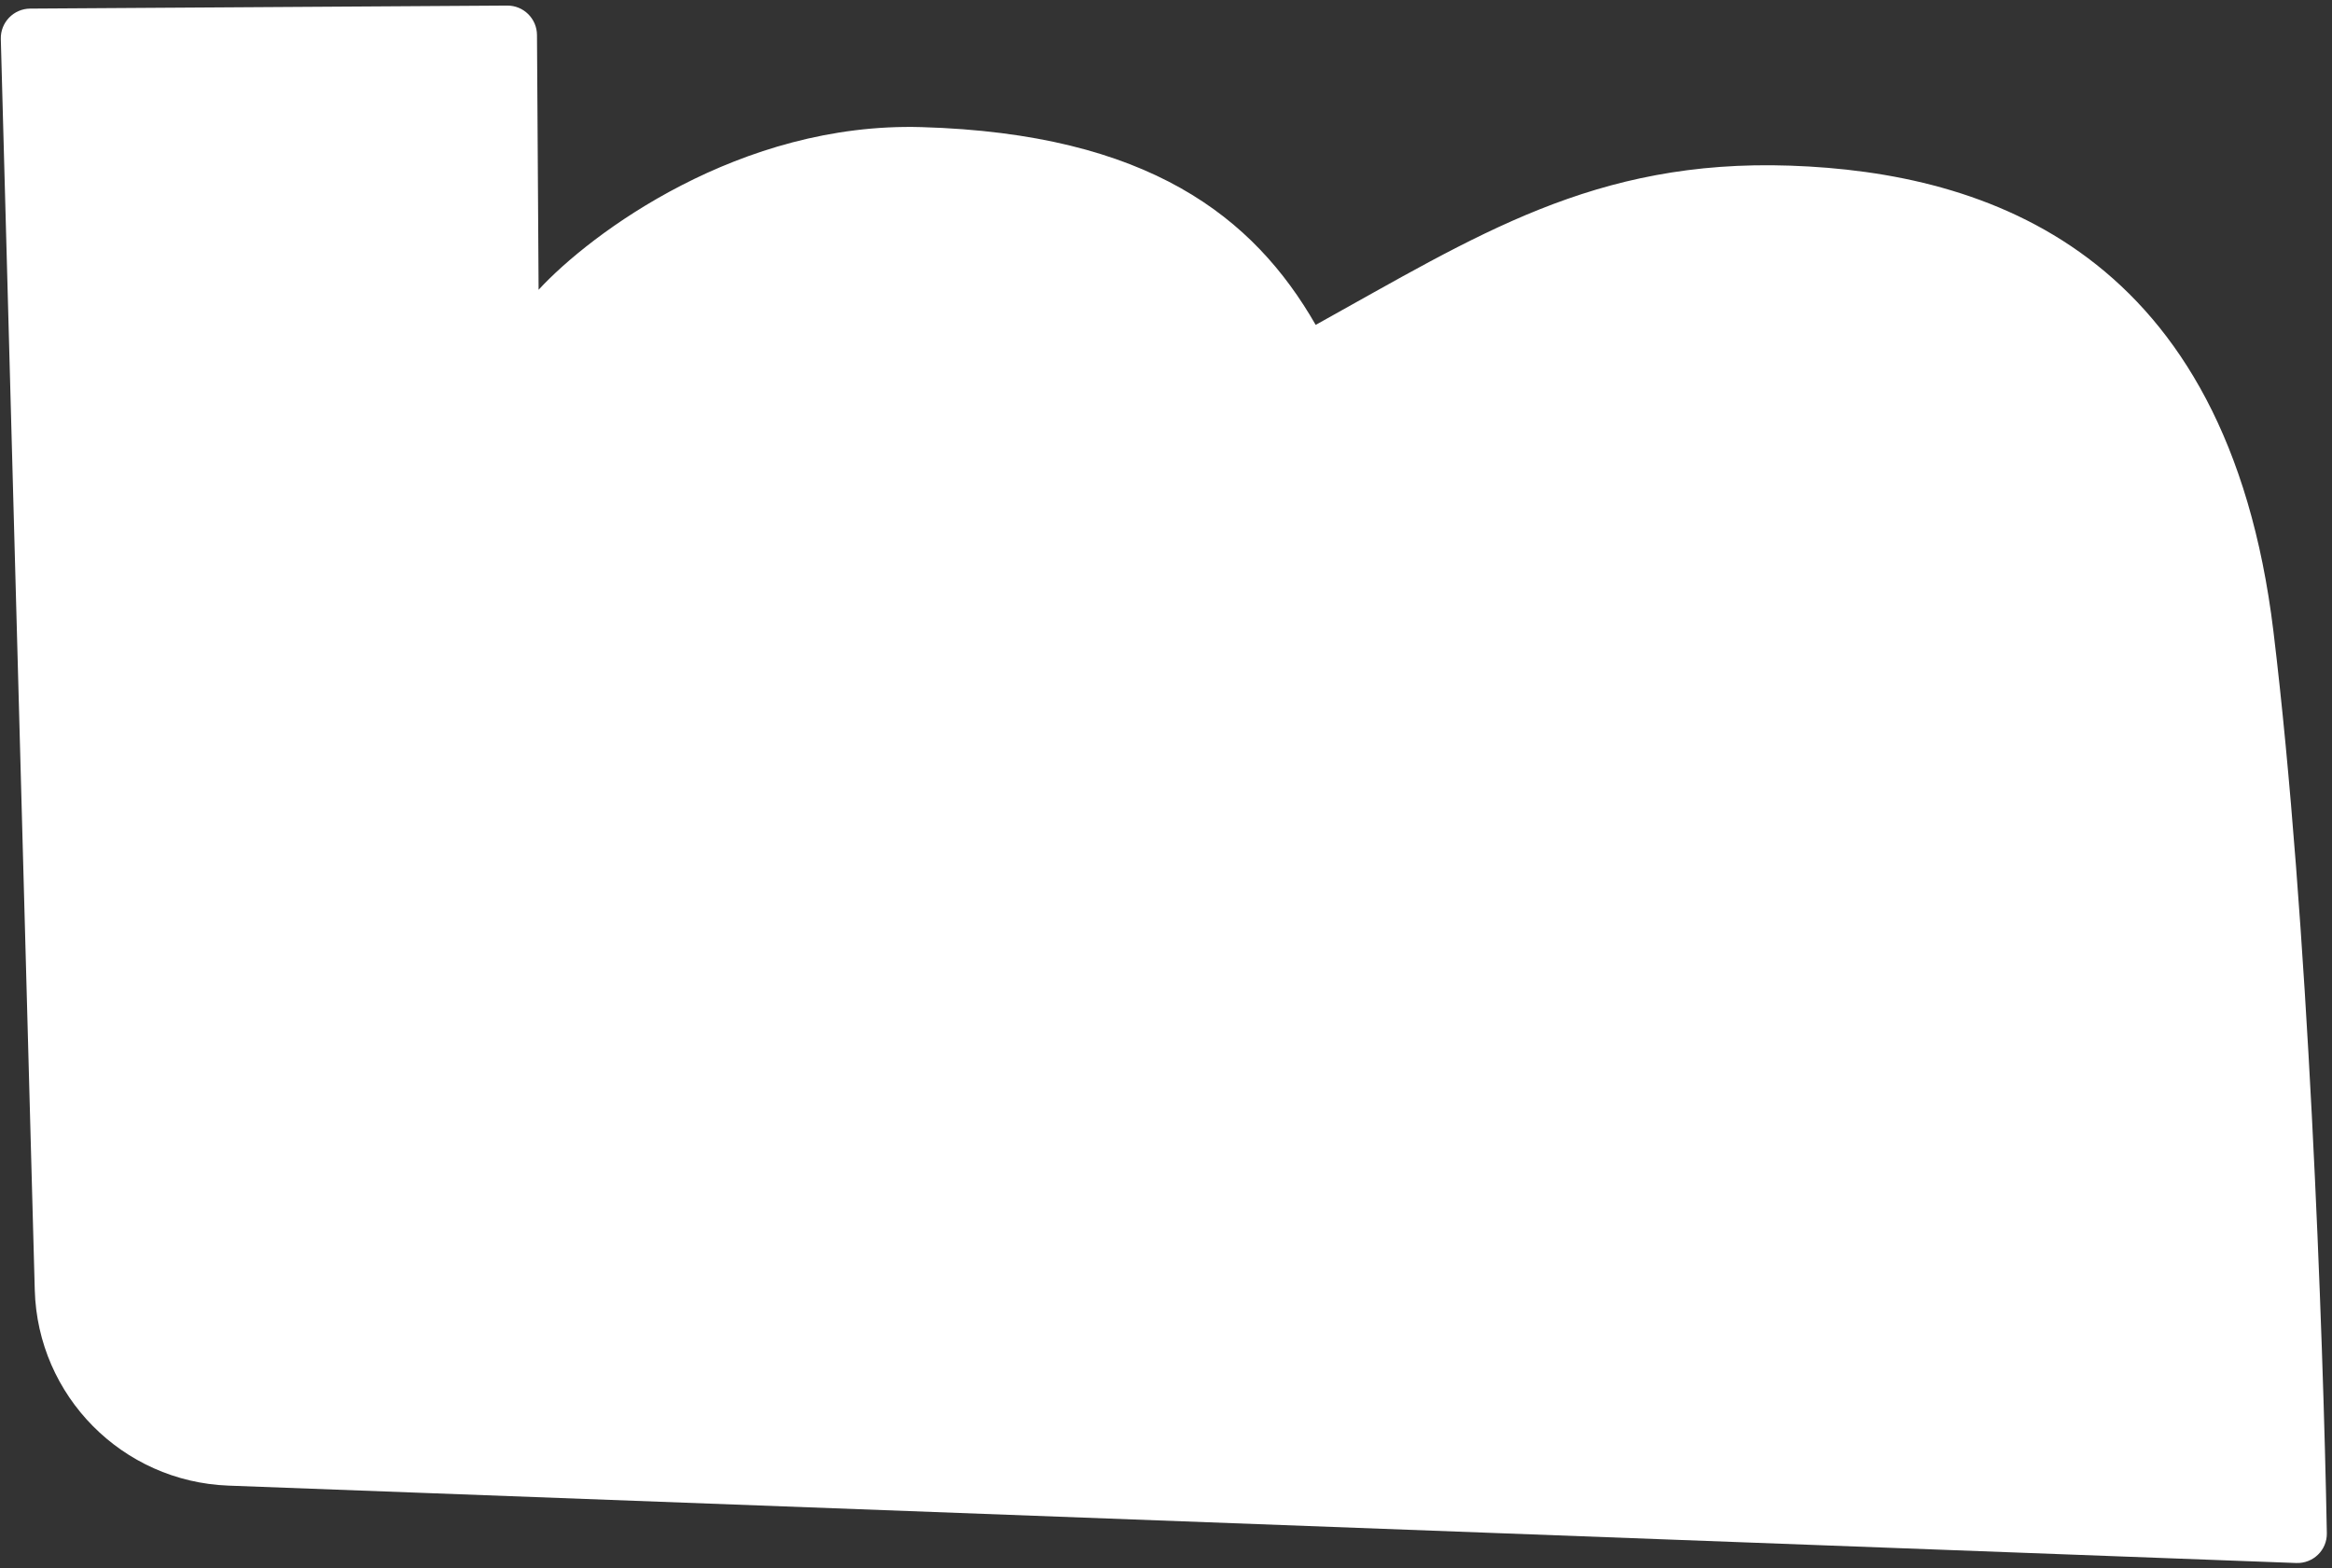 <svg width="394" height="265" viewBox="0 0 394 265" fill="none" xmlns="http://www.w3.org/2000/svg">
<rect x="0" y="0" width="394" height="265" fill="#333333" stroke="none"/>
<path d="M85.693 0.942L5.105 1.453C2.303 1.471 0.062 3.788 0.138 6.589L5.874 217.952C6.36 235.871 20.676 250.335 38.59 251.006L387.952 264.082C390.813 264.189 393.181 261.903 393.128 259.04C392.505 225.355 390.002 155.356 384.102 106.652C376.32 42.409 335.681 29.132 302.492 27.989C269.302 26.846 249.476 39.831 222.289 54.892C211.85 36.686 194.063 22.587 155.713 21.477C125.032 20.589 99.786 39.428 90.998 48.958L90.725 5.91C90.707 3.149 88.455 0.924 85.693 0.942Z" fill="white"/>
</svg>
